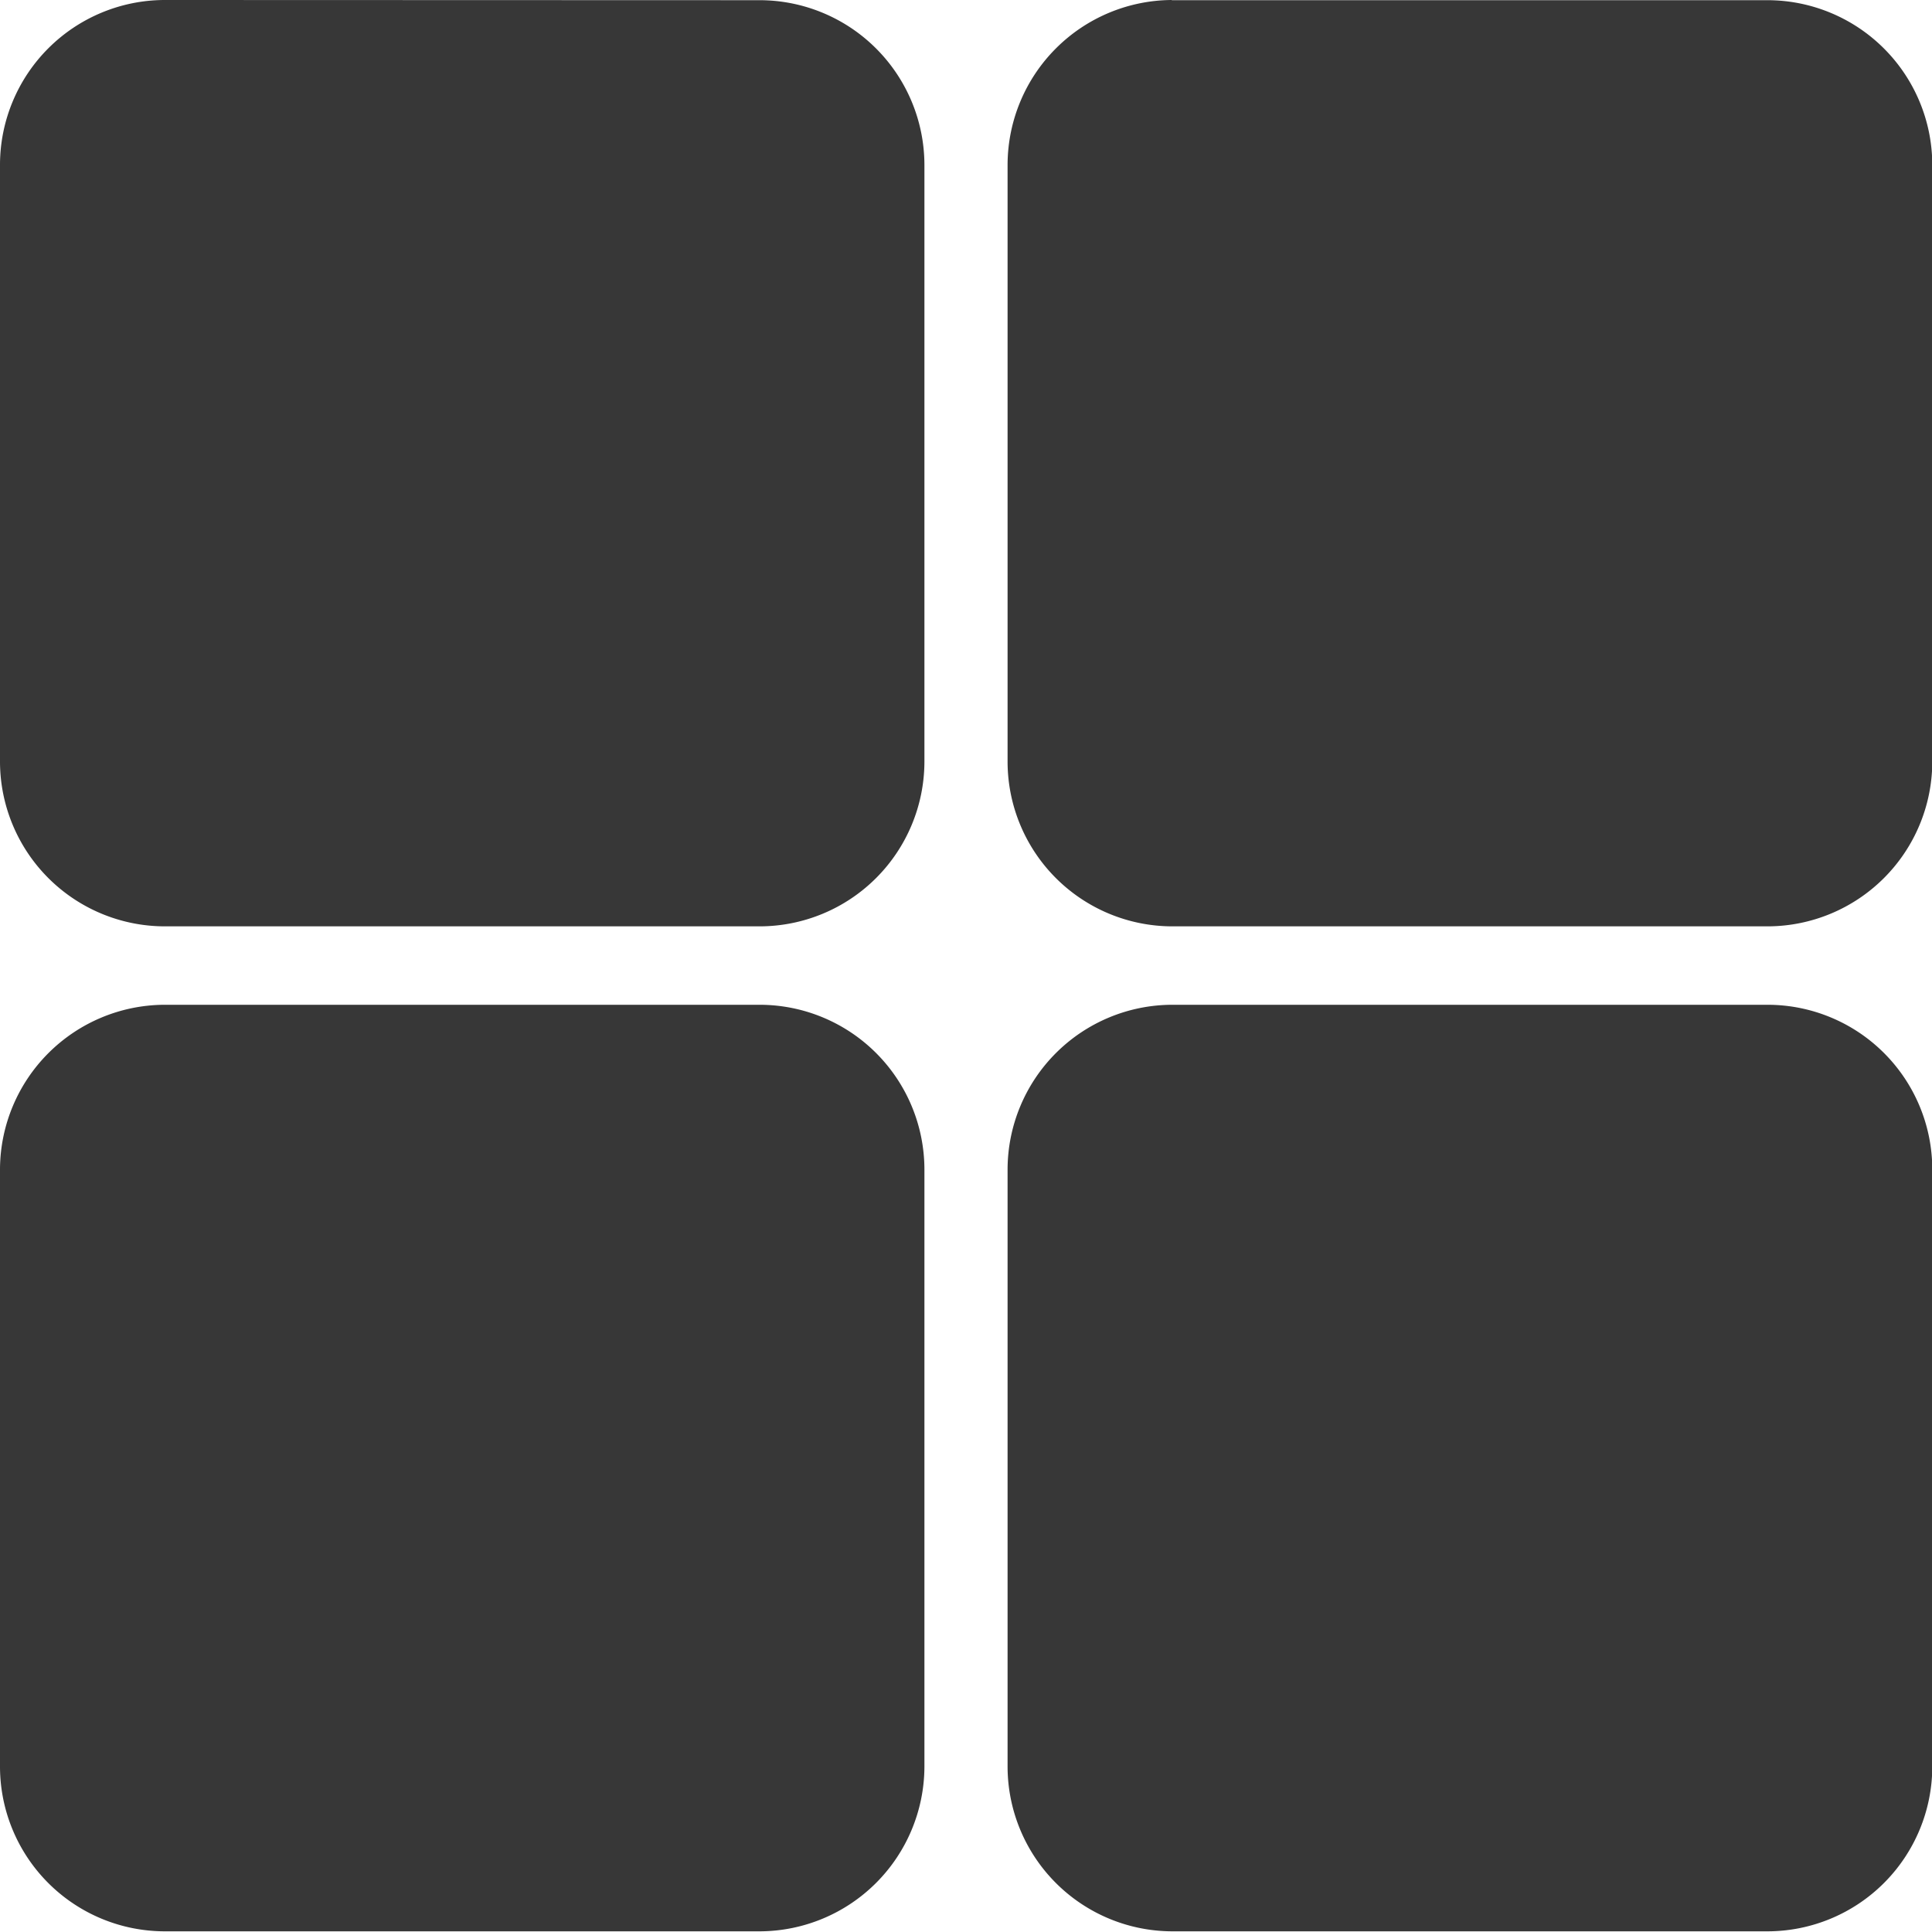 <svg id="Component_131_9" data-name="Component 131 – 9" xmlns="http://www.w3.org/2000/svg" width="20.003" height="20" viewBox="0 0 20.003 20">
  <path id="Path_153" data-name="Path 153" d="M1.7,952.36a1.708,1.708,0,0,0-1.7,1.7v6.191a1.708,1.708,0,0,0,1.7,1.7H7.871a1.708,1.708,0,0,0,1.7-1.7v-6.189a1.708,1.708,0,0,0-1.7-1.7S1.7,952.36,1.7,952.36Z" transform="translate(0 -952.36)" fill="#373737" fill-rule="evenodd"/>
  <path id="Path_154" data-name="Path 154" d="M49.6,952.36a1.71,1.71,0,0,0-1.7,1.7v6.191a1.707,1.707,0,0,0,1.7,1.7h6.174a1.708,1.708,0,0,0,1.7-1.7v-6.189a1.708,1.708,0,0,0-1.7-1.7H49.6Z" transform="translate(-37.468 -952.36)" fill="#373737" fill-rule="evenodd"/>
  <path id="Path_155" data-name="Path 155" d="M1.7,1000.14a1.71,1.71,0,0,0-1.7,1.7v6.193a1.707,1.707,0,0,0,1.7,1.7H7.871a1.71,1.71,0,0,0,1.7-1.7v-6.193a1.707,1.707,0,0,0-1.7-1.7Z" transform="translate(0 -989.737)" fill="#373737" fill-rule="evenodd"/>
  <path id="Path_156" data-name="Path 156" d="M49.6,1000.14a1.708,1.708,0,0,0-1.7,1.7v6.193a1.708,1.708,0,0,0,1.7,1.7h6.174a1.708,1.708,0,0,0,1.7-1.7v-6.193a1.706,1.706,0,0,0-1.7-1.7Z" transform="translate(-37.468 -989.737)" fill="#373737" fill-rule="evenodd"/>
</svg>
